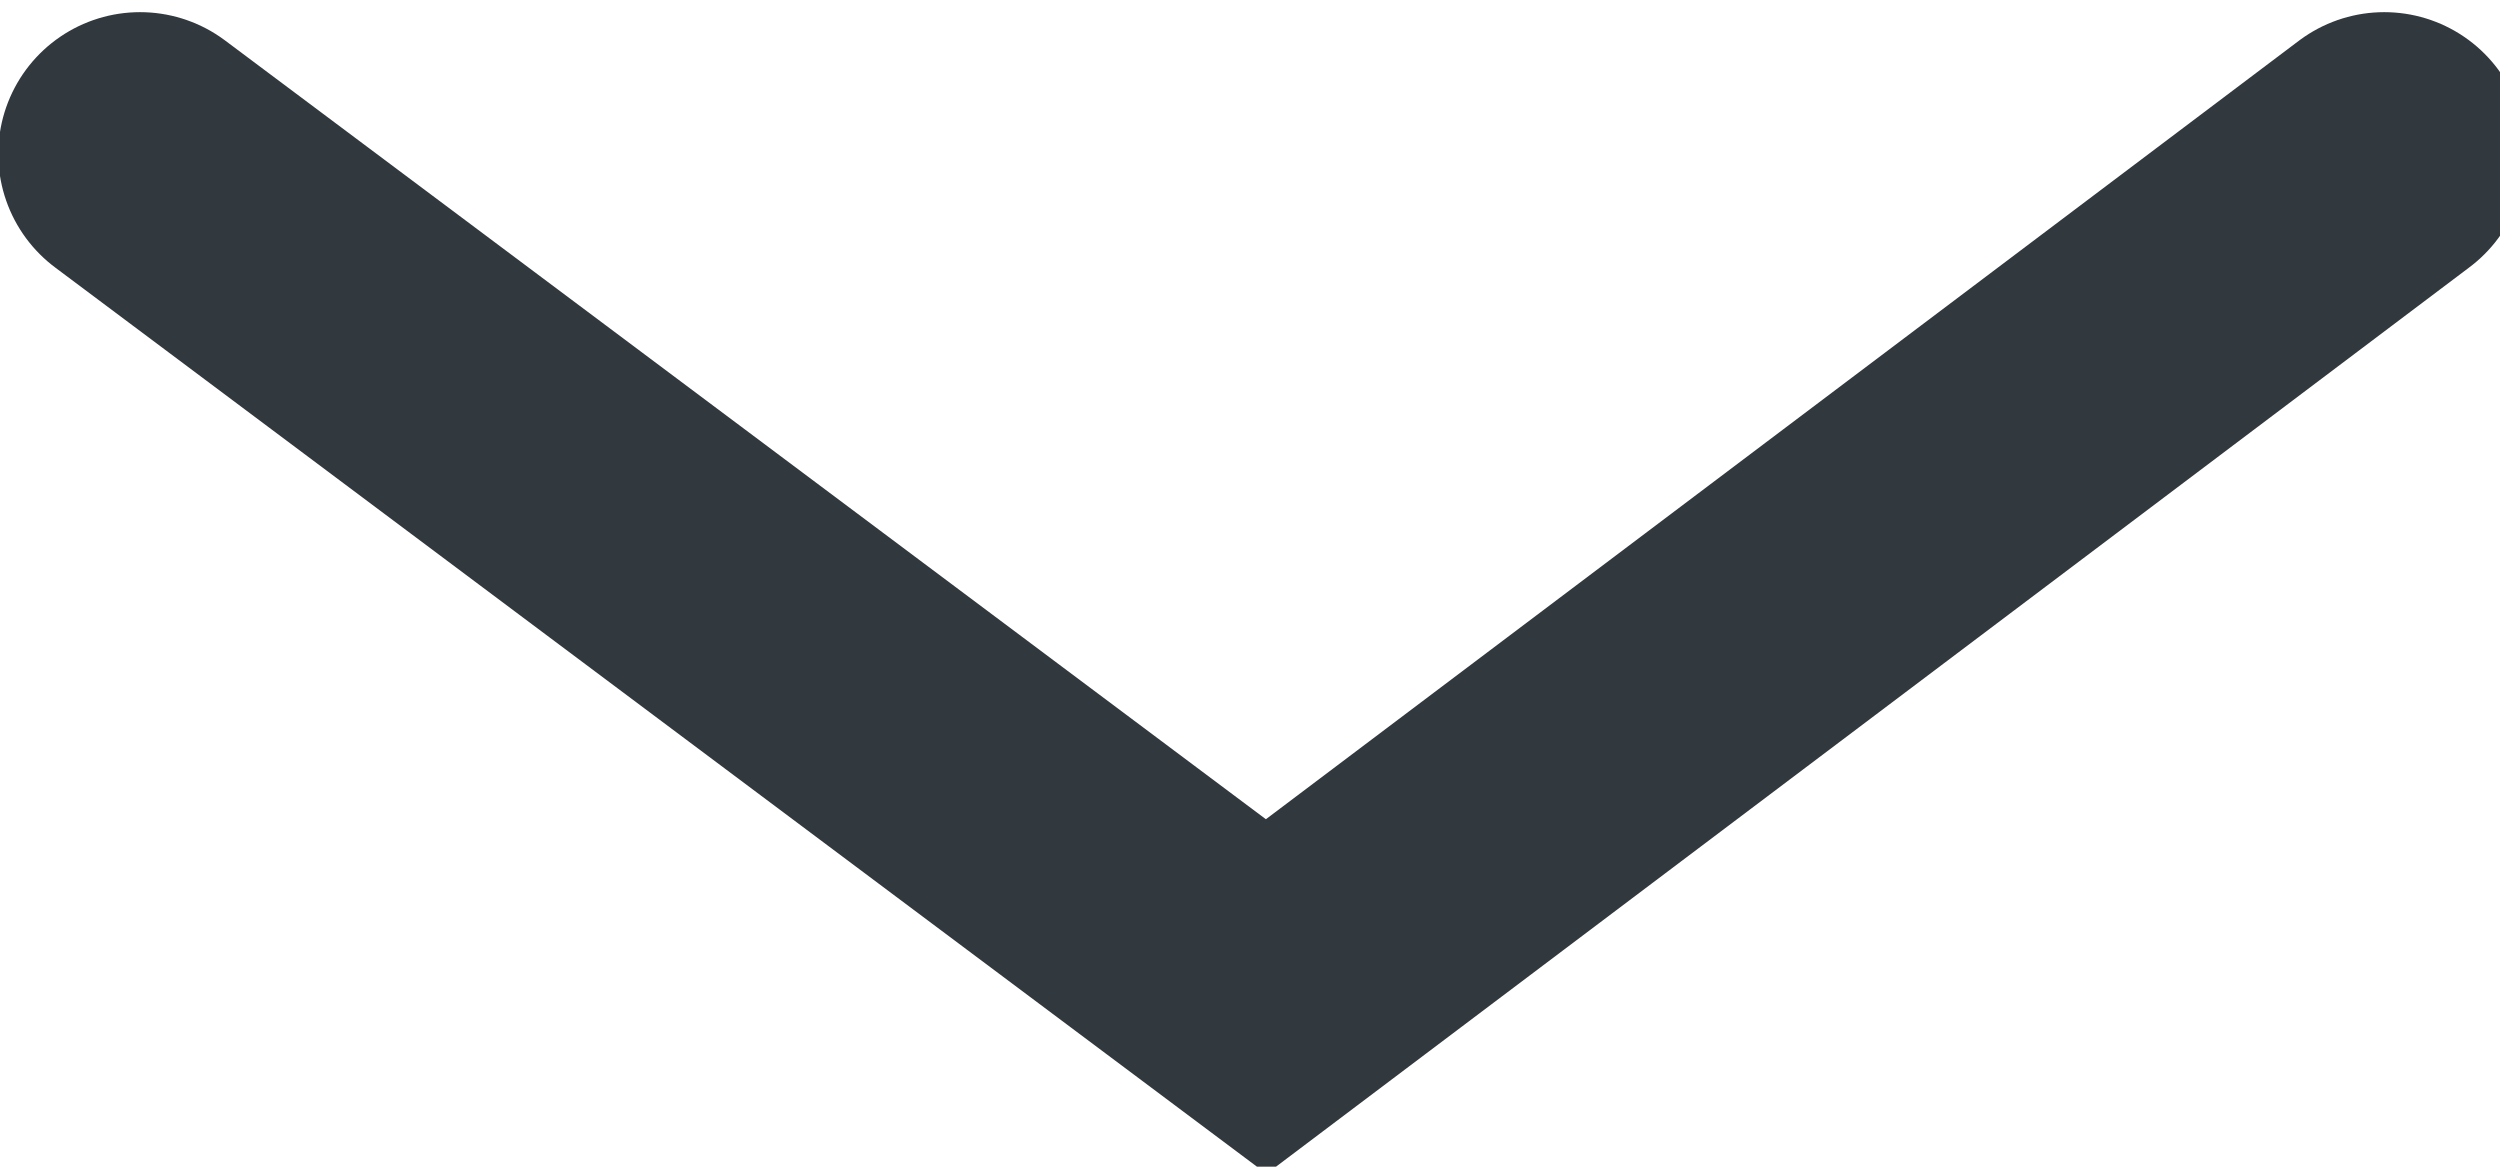 <svg xmlns="http://www.w3.org/2000/svg" width="30" height="14" viewBox="0 0 30 14.4"><polyline points="1.3 1.9 15.2 12.3 29 1.9 " style="stroke-linecap:round;fill:none;stroke-width:3.5;stroke:#31393E"/></svg> 